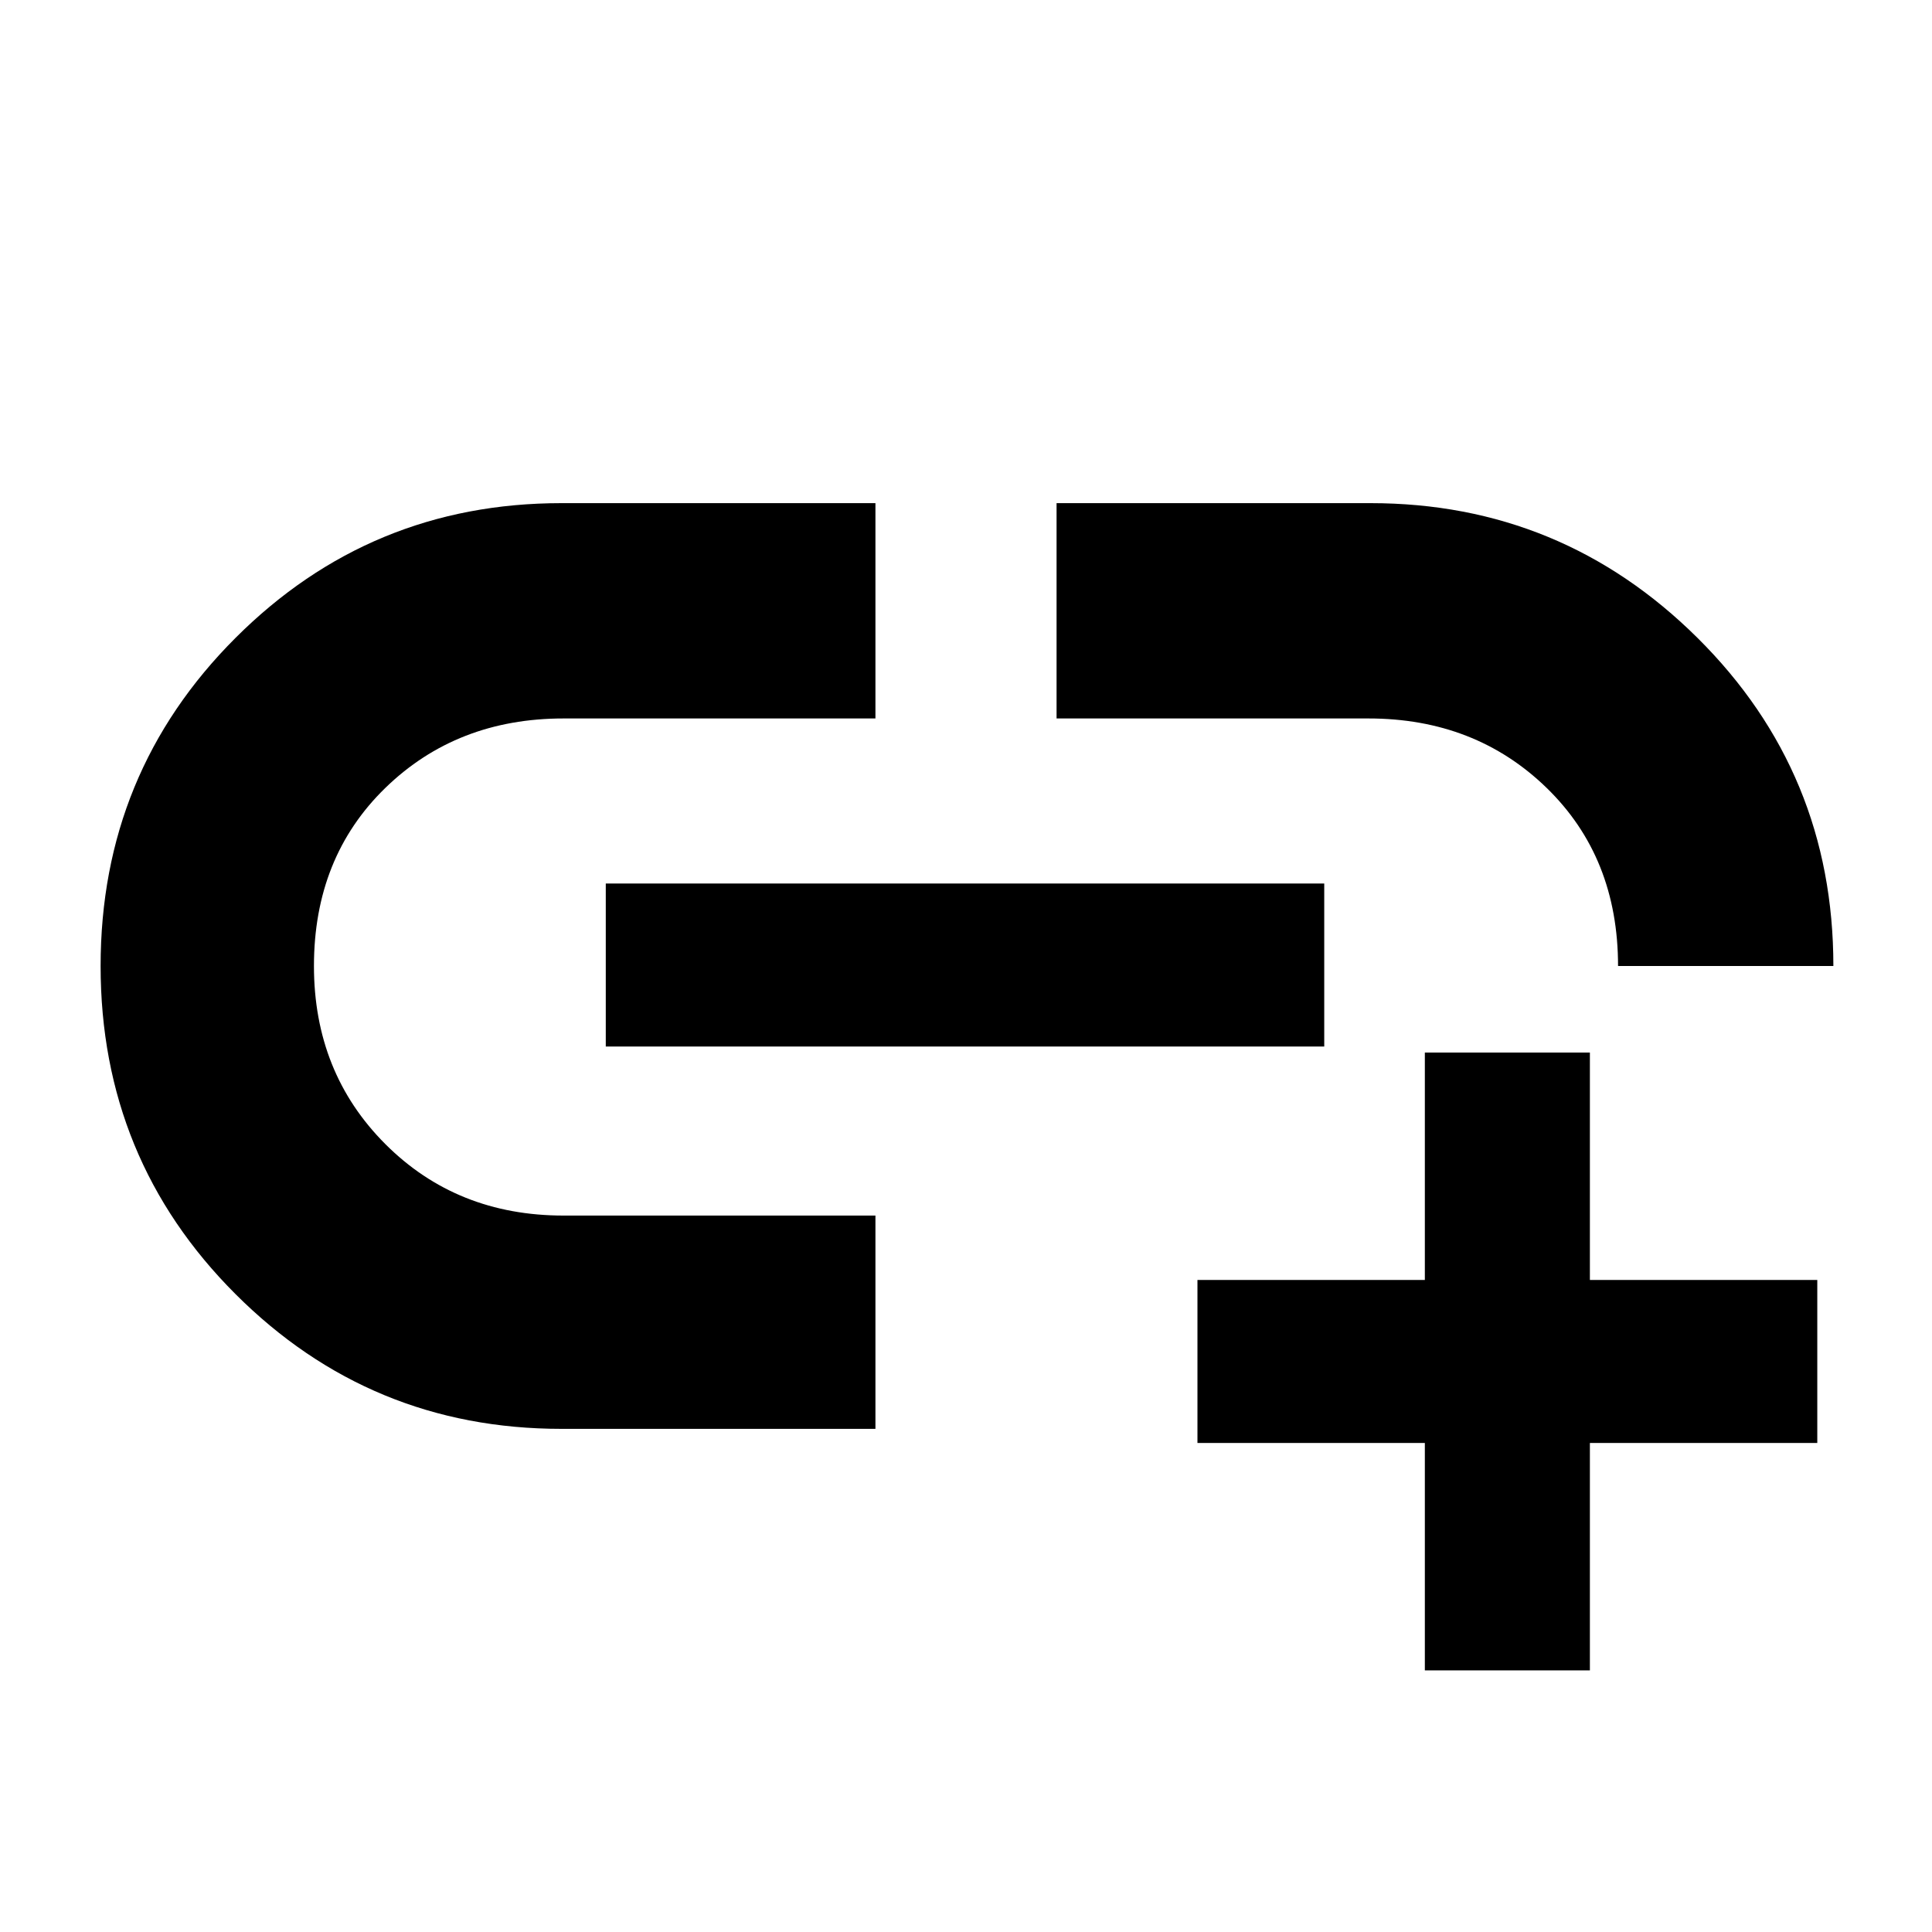 <svg xmlns="http://www.w3.org/2000/svg" height="40" width="40"><path d="M18.125 29.583h-6.5q-3.958 0-6.75-2.791Q2.083 24 2.083 20t2.792-6.792q2.792-2.791 6.75-2.791h6.5v4.458h-6.458q-2.209 0-3.688 1.437Q6.5 17.75 6.5 20q0 2.208 1.479 3.688 1.479 1.479 3.688 1.479h6.458Zm-5.583-7.916v-3.375h14.875v3.375ZM37.958 20H33.5q0-2.25-1.479-3.688-1.479-1.437-3.688-1.437h-6.458v-4.458h6.5q3.958 0 6.771 2.791Q37.958 16 37.958 20ZM29.5 34.583v-4.708h-4.708V26.5H29.5v-4.708h3.417V26.5h4.708v3.375h-4.708v4.708Z"/></svg>